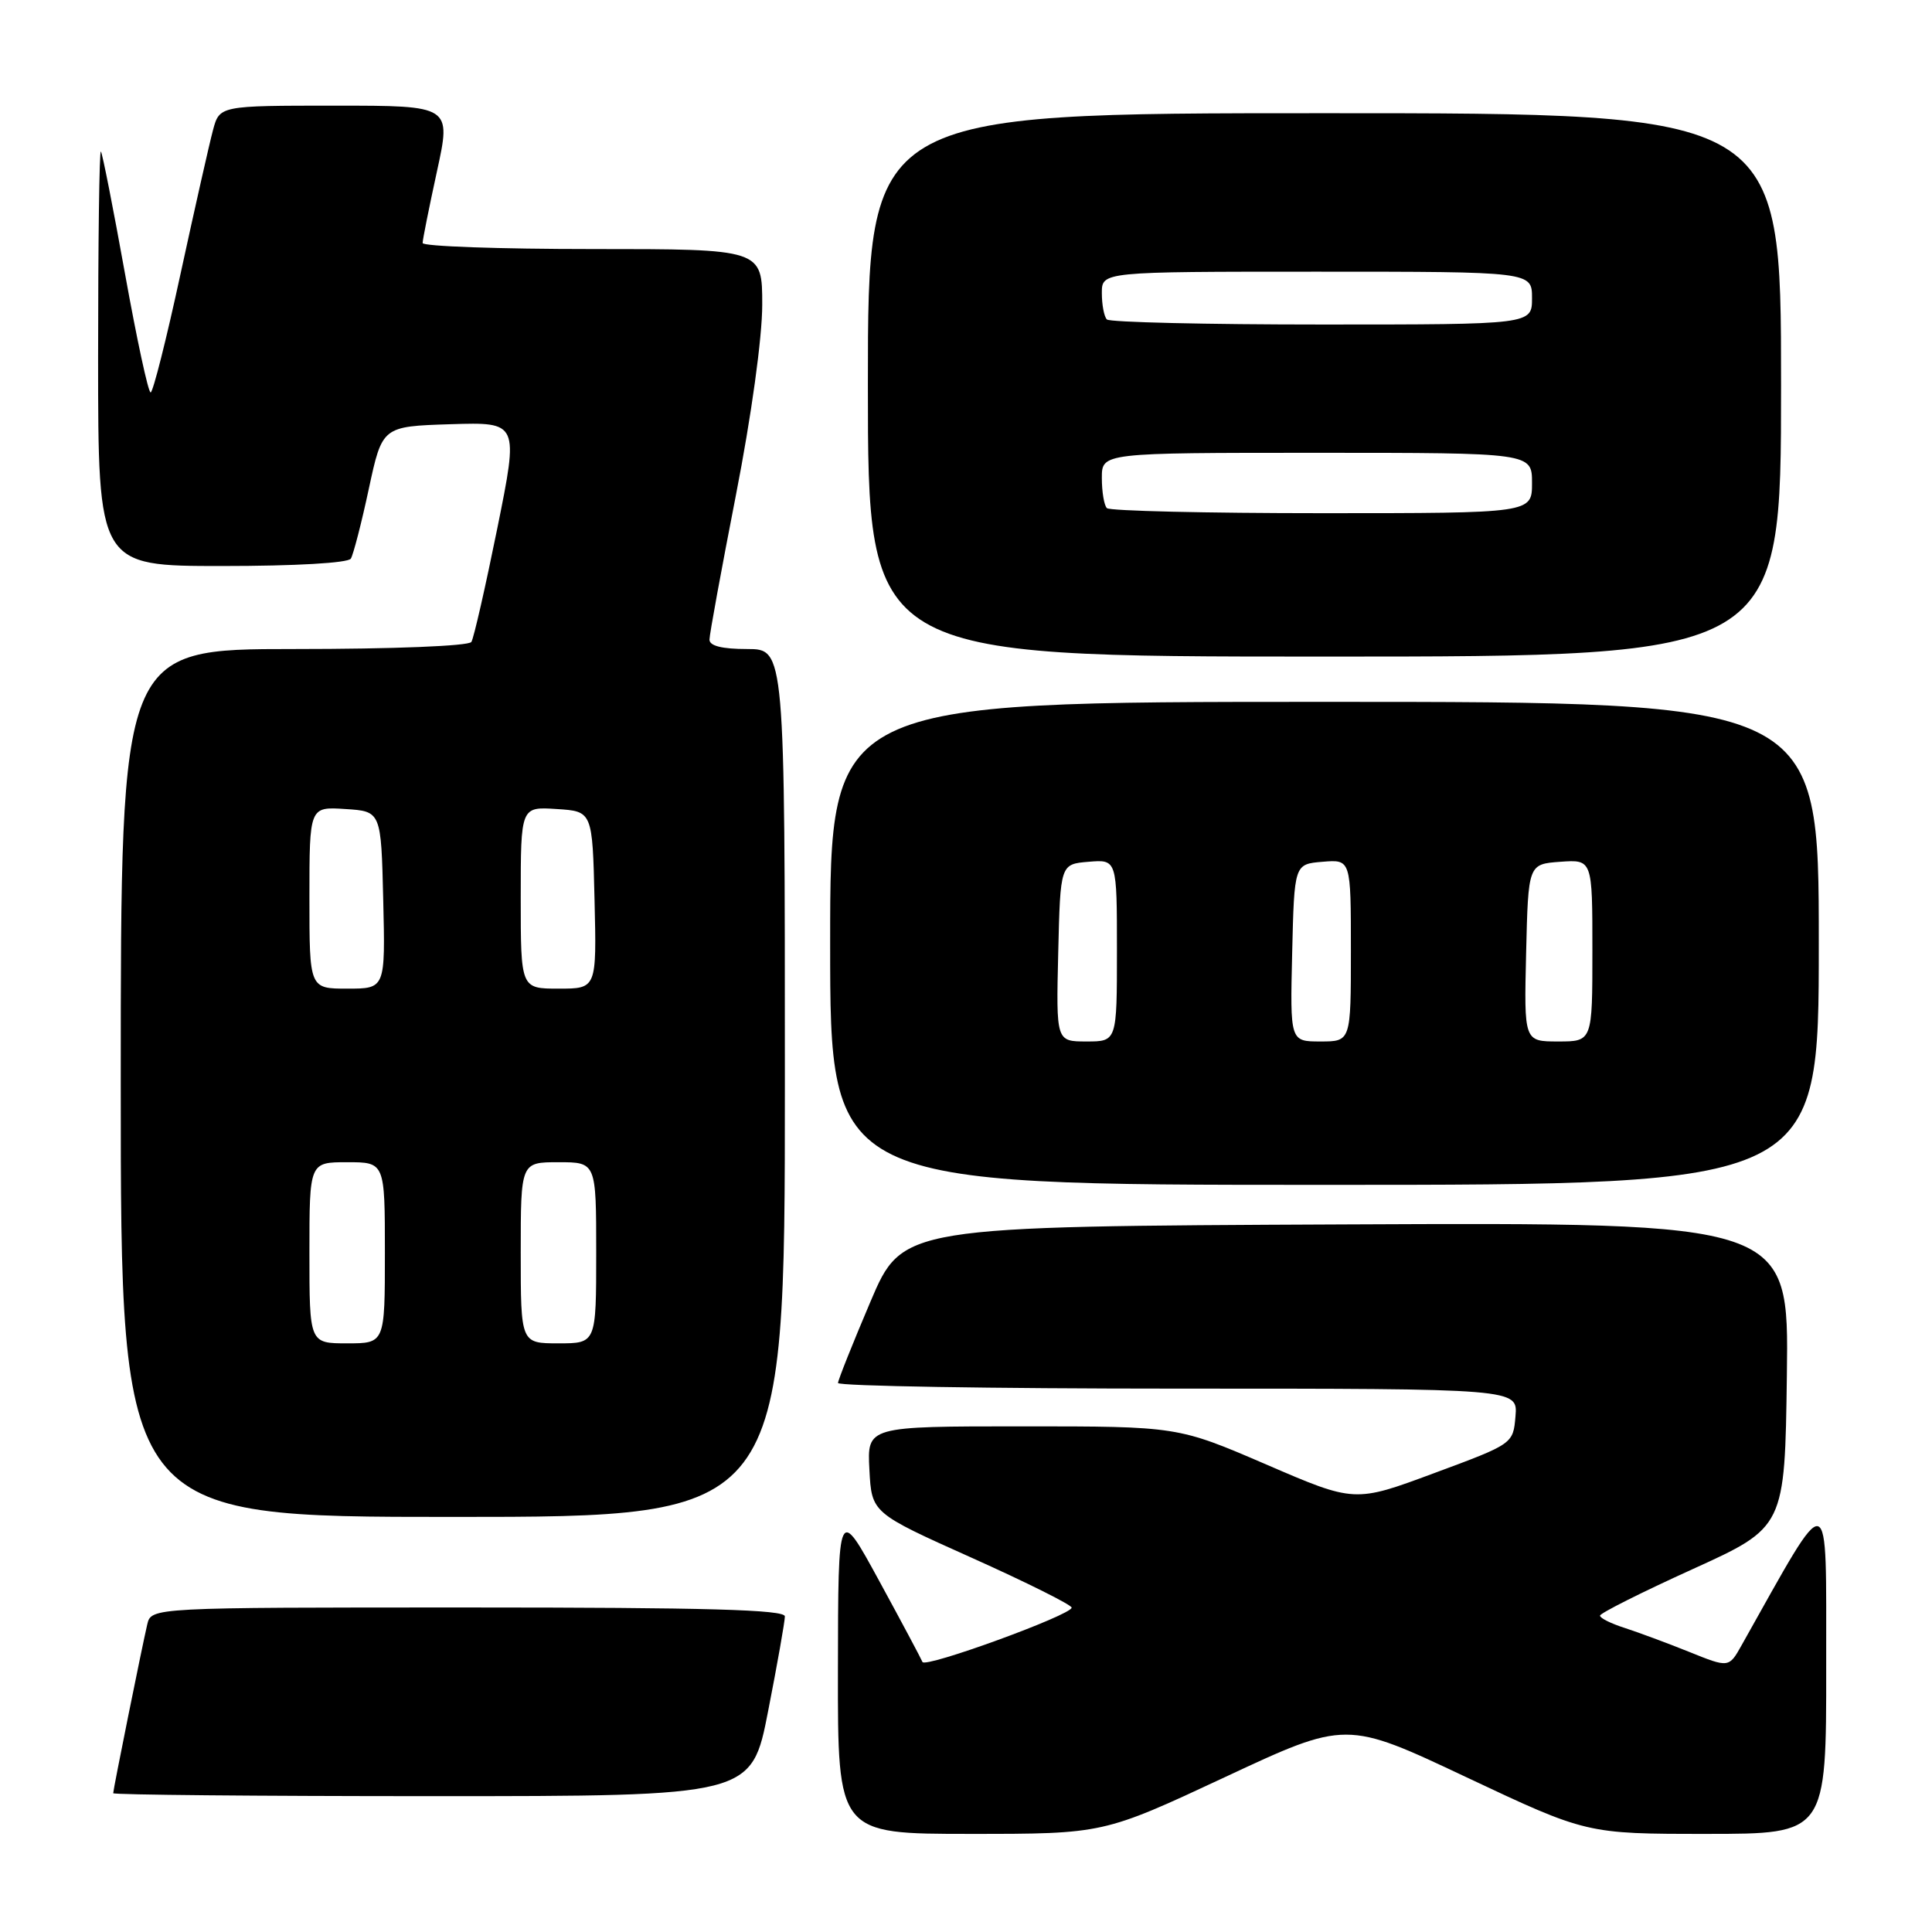 <?xml version="1.0" encoding="UTF-8" standalone="no"?>
<!DOCTYPE svg PUBLIC "-//W3C//DTD SVG 1.1//EN" "http://www.w3.org/Graphics/SVG/1.1/DTD/svg11.dtd" >
<svg xmlns="http://www.w3.org/2000/svg" xmlns:xlink="http://www.w3.org/1999/xlink" version="1.1" viewBox="0 0 256 256">
 <g >
 <path fill="currentColor"
d=" M 162.29 235.49 C 178.37 227.97 178.37 227.97 194.30 235.49 C 210.23 243.00 210.23 243.00 226.11 243.00 C 242.00 243.00 242.00 243.00 241.98 220.75 C 241.95 196.42 242.79 196.63 230.79 217.97 C 229.09 221.01 229.09 221.01 223.79 218.87 C 220.88 217.70 217.04 216.28 215.25 215.70 C 213.46 215.13 212.00 214.40 212.01 214.08 C 212.01 213.76 217.52 210.99 224.26 207.93 C 236.50 202.37 236.50 202.37 236.77 182.18 C 237.04 161.98 237.04 161.98 178.31 162.24 C 119.58 162.50 119.58 162.50 115.33 172.50 C 112.99 178.00 111.06 182.84 111.04 183.25 C 111.02 183.66 131.28 184.00 156.06 184.00 C 201.12 184.00 201.12 184.00 200.81 187.66 C 200.50 191.32 200.50 191.32 190.00 195.21 C 179.50 199.11 179.50 199.11 167.78 194.05 C 156.06 189.00 156.06 189.00 135.48 189.00 C 114.90 189.00 114.90 189.00 115.20 194.73 C 115.50 200.47 115.50 200.47 128.75 206.41 C 136.04 209.68 142.00 212.66 142.00 213.02 C 142.00 213.99 122.55 221.08 122.23 220.22 C 122.08 219.83 119.51 215.00 116.51 209.50 C 111.06 199.50 111.06 199.50 111.03 221.25 C 111.00 243.00 111.00 243.00 128.60 243.00 C 146.21 243.00 146.21 243.00 162.29 235.49 Z  M 101.79 226.68 C 103.01 220.46 104.00 214.83 104.00 214.18 C 104.00 213.29 93.63 213.00 62.02 213.00 C 20.04 213.00 20.04 213.00 19.51 215.25 C 18.80 218.29 15.00 237.12 15.00 237.61 C 15.00 237.82 34.03 238.00 57.29 238.00 C 99.59 238.00 99.59 238.00 101.79 226.68 Z  M 104.00 143.50 C 104.00 86.00 104.00 86.00 99.00 86.00 C 95.66 86.00 94.00 85.58 94.01 84.75 C 94.01 84.06 95.59 75.46 97.51 65.62 C 99.57 55.09 101.00 44.72 101.00 40.37 C 101.00 33.00 101.00 33.00 78.50 33.00 C 66.12 33.00 56.00 32.64 56.00 32.20 C 56.00 31.76 56.86 27.48 57.90 22.70 C 59.80 14.00 59.80 14.00 44.45 14.00 C 29.09 14.00 29.09 14.00 28.22 17.25 C 27.74 19.04 25.81 27.59 23.93 36.25 C 22.06 44.91 20.27 52.00 19.96 52.00 C 19.64 52.00 18.12 44.91 16.56 36.25 C 15.00 27.59 13.57 20.31 13.37 20.08 C 13.16 19.85 13.00 32.12 13.00 47.33 C 13.00 75.00 13.00 75.00 29.44 75.00 C 39.15 75.00 46.13 74.60 46.49 74.02 C 46.82 73.47 47.90 69.31 48.87 64.77 C 50.65 56.50 50.65 56.50 59.70 56.21 C 68.74 55.93 68.74 55.93 65.89 70.03 C 64.32 77.78 62.78 84.55 62.46 85.06 C 62.13 85.60 52.15 86.00 38.94 86.00 C 16.00 86.00 16.00 86.00 16.00 143.50 C 16.00 201.00 16.00 201.00 60.00 201.00 C 104.00 201.00 104.00 201.00 104.00 143.50 Z  M 241.00 125.00 C 241.00 93.00 241.00 93.00 175.50 93.00 C 110.00 93.00 110.00 93.00 110.00 125.00 C 110.00 157.00 110.00 157.00 175.50 157.00 C 241.00 157.00 241.00 157.00 241.00 125.00 Z  M 236.00 51.00 C 236.00 15.00 236.00 15.00 175.50 15.00 C 115.00 15.00 115.00 15.00 115.00 51.00 C 115.00 87.00 115.00 87.00 175.50 87.00 C 236.00 87.00 236.00 87.00 236.00 51.00 Z  M 41.00 166.00 C 41.00 154.00 41.00 154.00 46.00 154.00 C 51.00 154.00 51.00 154.00 51.00 166.00 C 51.00 178.00 51.00 178.00 46.00 178.00 C 41.00 178.00 41.00 178.00 41.00 166.00 Z  M 69.00 166.00 C 69.00 154.00 69.00 154.00 74.00 154.00 C 79.00 154.00 79.00 154.00 79.00 166.00 C 79.00 178.00 79.00 178.00 74.00 178.00 C 69.00 178.00 69.00 178.00 69.00 166.00 Z  M 41.00 118.95 C 41.00 106.89 41.00 106.89 45.75 107.20 C 50.50 107.50 50.50 107.50 50.78 119.25 C 51.06 131.00 51.06 131.00 46.03 131.00 C 41.00 131.00 41.00 131.00 41.00 118.95 Z  M 69.00 118.95 C 69.00 106.89 69.00 106.89 73.75 107.20 C 78.50 107.50 78.50 107.50 78.78 119.25 C 79.06 131.00 79.06 131.00 74.03 131.00 C 69.00 131.00 69.00 131.00 69.00 118.95 Z  M 140.22 126.25 C 140.50 114.50 140.50 114.50 144.25 114.19 C 148.00 113.88 148.00 113.88 148.00 125.94 C 148.00 138.00 148.00 138.00 143.97 138.00 C 139.94 138.00 139.94 138.00 140.22 126.25 Z  M 171.22 126.25 C 171.50 114.50 171.50 114.50 175.25 114.19 C 179.00 113.88 179.00 113.88 179.00 125.94 C 179.00 138.00 179.00 138.00 174.97 138.00 C 170.94 138.00 170.94 138.00 171.22 126.25 Z  M 202.22 126.25 C 202.50 114.50 202.50 114.50 206.75 114.19 C 211.00 113.89 211.00 113.89 211.00 125.94 C 211.00 138.00 211.00 138.00 206.47 138.00 C 201.94 138.00 201.94 138.00 202.22 126.25 Z  M 146.67 67.33 C 146.30 66.97 146.00 65.17 146.00 63.33 C 146.00 60.00 146.00 60.00 174.50 60.00 C 203.00 60.00 203.00 60.00 203.00 64.00 C 203.00 68.00 203.00 68.00 175.17 68.00 C 159.86 68.00 147.03 67.70 146.67 67.33 Z  M 146.67 42.33 C 146.30 41.97 146.00 40.39 146.00 38.83 C 146.00 36.00 146.00 36.00 174.50 36.00 C 203.00 36.00 203.00 36.00 203.00 39.50 C 203.00 43.00 203.00 43.00 175.17 43.00 C 159.86 43.00 147.03 42.70 146.67 42.33 Z "/>
</g>
</svg>